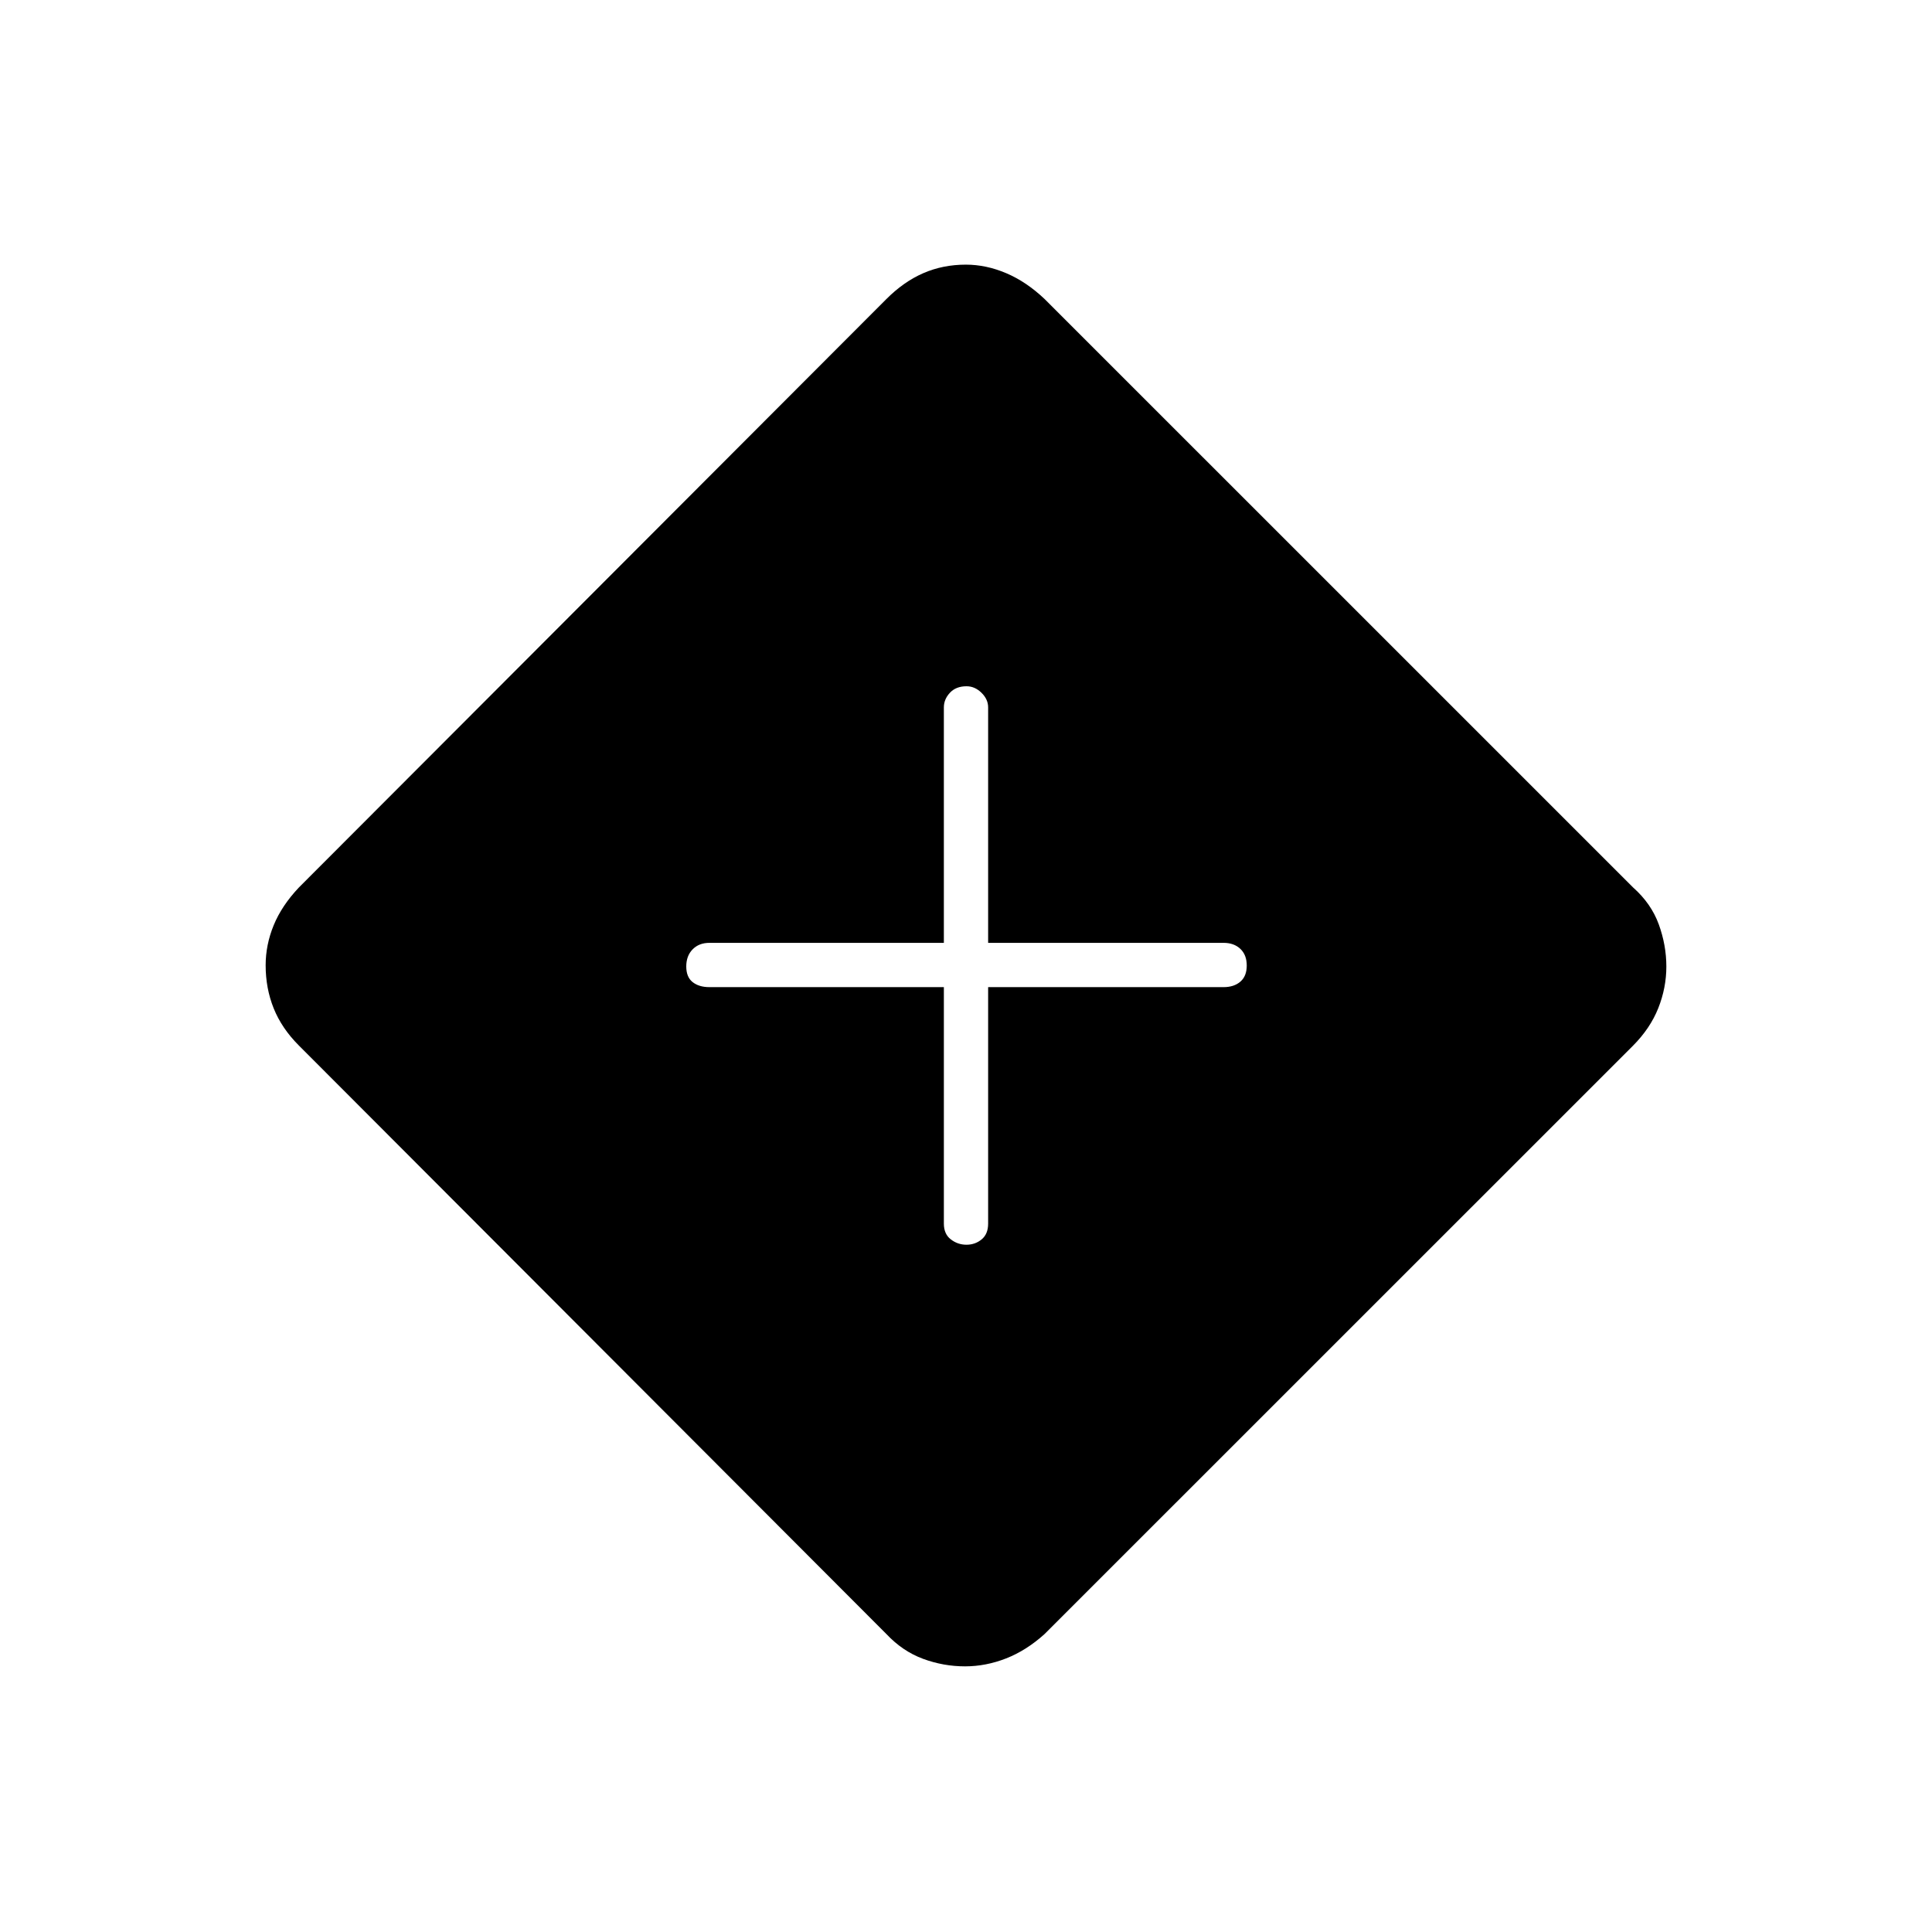 <svg xmlns="http://www.w3.org/2000/svg" height="48" viewBox="0 -960 960 960" width="48"><path d="M479.526-132q-10.751 0-20.889-3.75Q448.5-139.5 440.5-148l-292-292.5Q140-449 136-458.944q-4-9.945-4-21.4 0-10.189 4-19.923Q140-510 148.5-519l291.855-292.319Q449-820 458.751-824.25q9.752-4.25 21.182-4.25 10.067 0 20.067 4.25t19.067 12.84L811.5-519q9 8 12.75 18.35Q828-490.3 828-479.744q0 10.555-4 20.65-4 10.094-12.643 18.772L519.065-148.08q-9.047 8.189-19.131 12.134Q489.849-132 479.526-132ZM469-469.5V-352q0 5.175 3.447 7.838 3.447 2.662 7.781 2.662t7.553-2.662Q491-346.825 491-352v-117.5h117q5.175 0 8.338-2.728 3.162-2.728 3.162-8t-3.162-8.272q-3.163-3-8.338-3H491v-117q0-4.025-3.303-7.262-3.303-3.238-7.425-3.238-5.272 0-8.272 3.238-3 3.237-3 7.262v117H352.5q-5.175 0-8.338 3.228-3.162 3.228-3.162 8.5t3.162 7.772q3.163 2.5 8.338 2.5H469Z"/></svg>